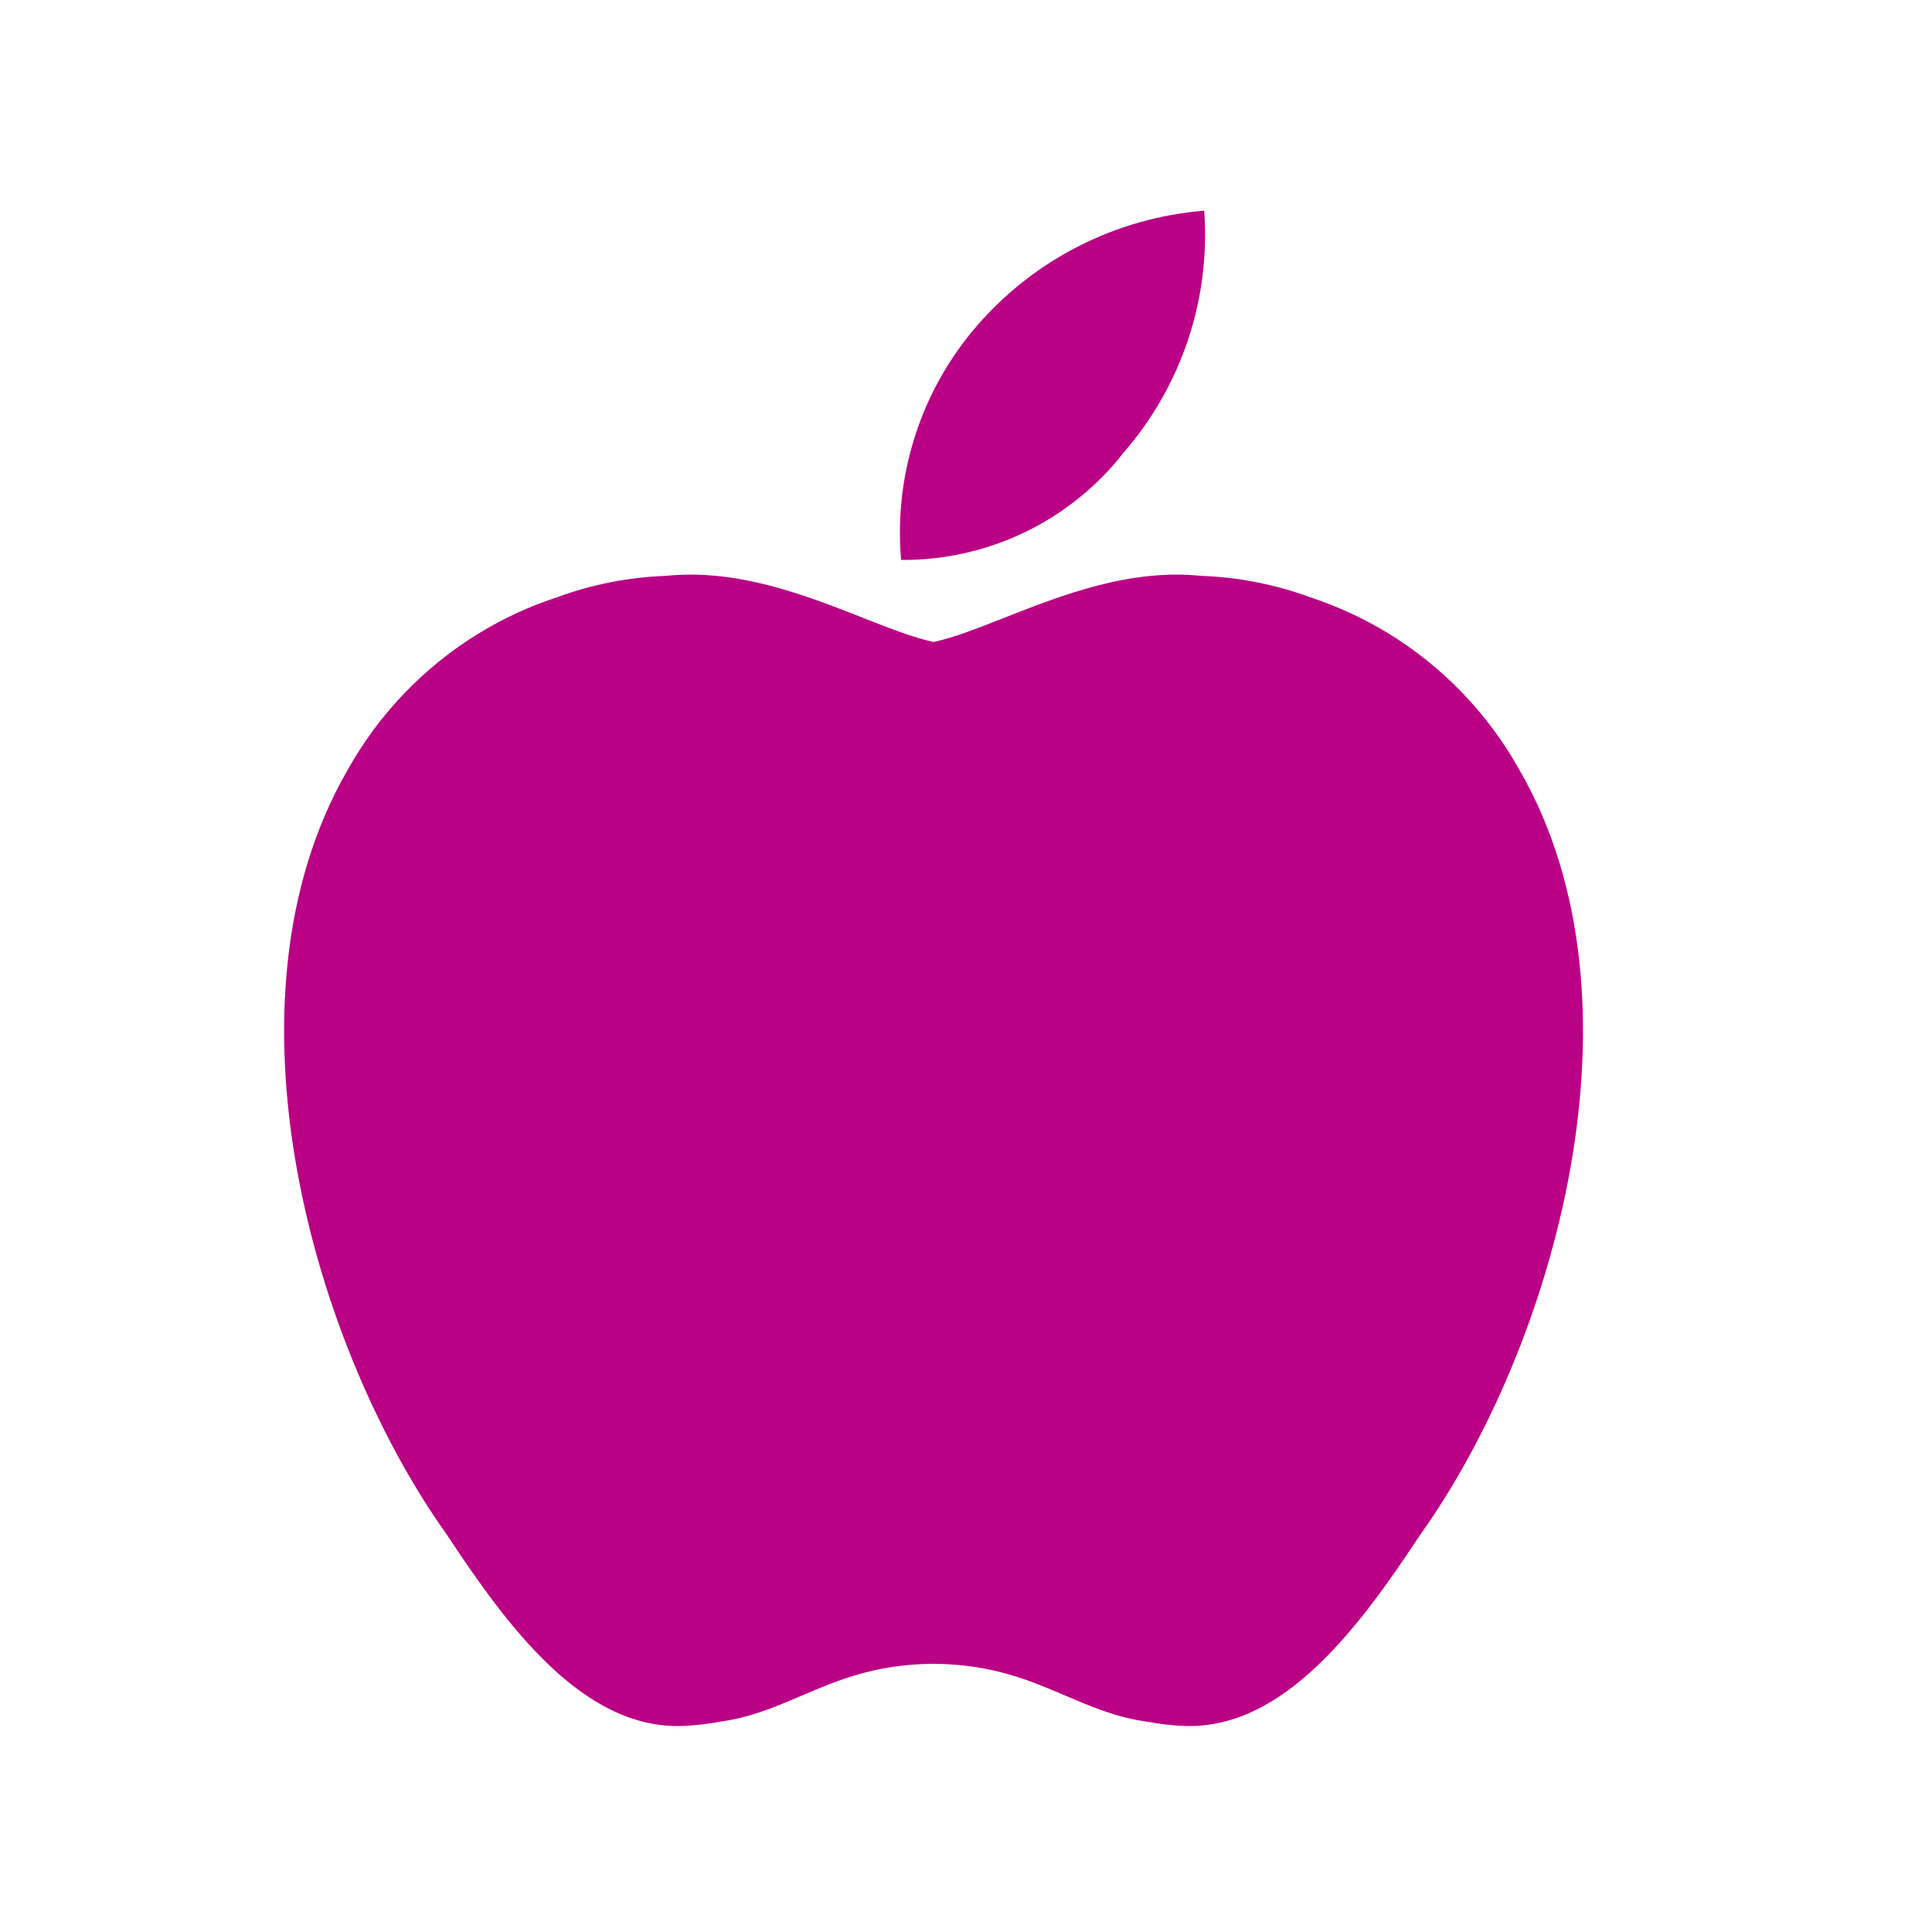 <svg width="17" height="17" viewBox="0 0 17 17" fill="none" xmlns="http://www.w3.org/2000/svg">
<path d="M10.455 2.987C10.333 3.352 10.141 3.69 9.889 3.98C9.657 4.278 9.359 4.518 9.02 4.682C8.68 4.846 8.307 4.93 7.929 4.927C7.897 4.556 7.939 4.183 8.054 3.829C8.168 3.475 8.353 3.148 8.596 2.867C9.104 2.28 9.822 1.916 10.596 1.854C10.624 2.237 10.576 2.622 10.455 2.987Z" fill="#BA0186"/>
<path d="M8.216 14.64C8.728 14.644 9.061 14.786 9.379 14.922C9.606 15.019 9.825 15.113 10.096 15.15C10.196 15.169 10.303 15.182 10.42 15.187C11.3 15.22 11.967 14.307 12.5 13.5C13.673 11.854 14.547 8.82 13.373 6.78C13.098 6.285 12.699 5.869 12.216 5.573C11.998 5.44 11.767 5.334 11.527 5.255C11.22 5.142 10.897 5.079 10.569 5.067C9.939 5.002 9.338 5.239 8.839 5.435C8.606 5.527 8.395 5.61 8.215 5.649C8.034 5.61 7.823 5.527 7.59 5.435C7.091 5.239 6.49 5.002 5.86 5.067C5.532 5.079 5.209 5.142 4.903 5.255C4.662 5.333 4.431 5.44 4.213 5.573C3.73 5.869 3.331 6.285 3.056 6.78C1.882 8.82 2.756 11.854 3.929 13.5C4.462 14.307 5.129 15.22 6.009 15.187C6.126 15.182 6.233 15.169 6.332 15.15C6.604 15.113 6.823 15.019 7.05 14.922C7.368 14.786 7.702 14.643 8.216 14.64Z" fill="#BA0186"/>
</svg>
